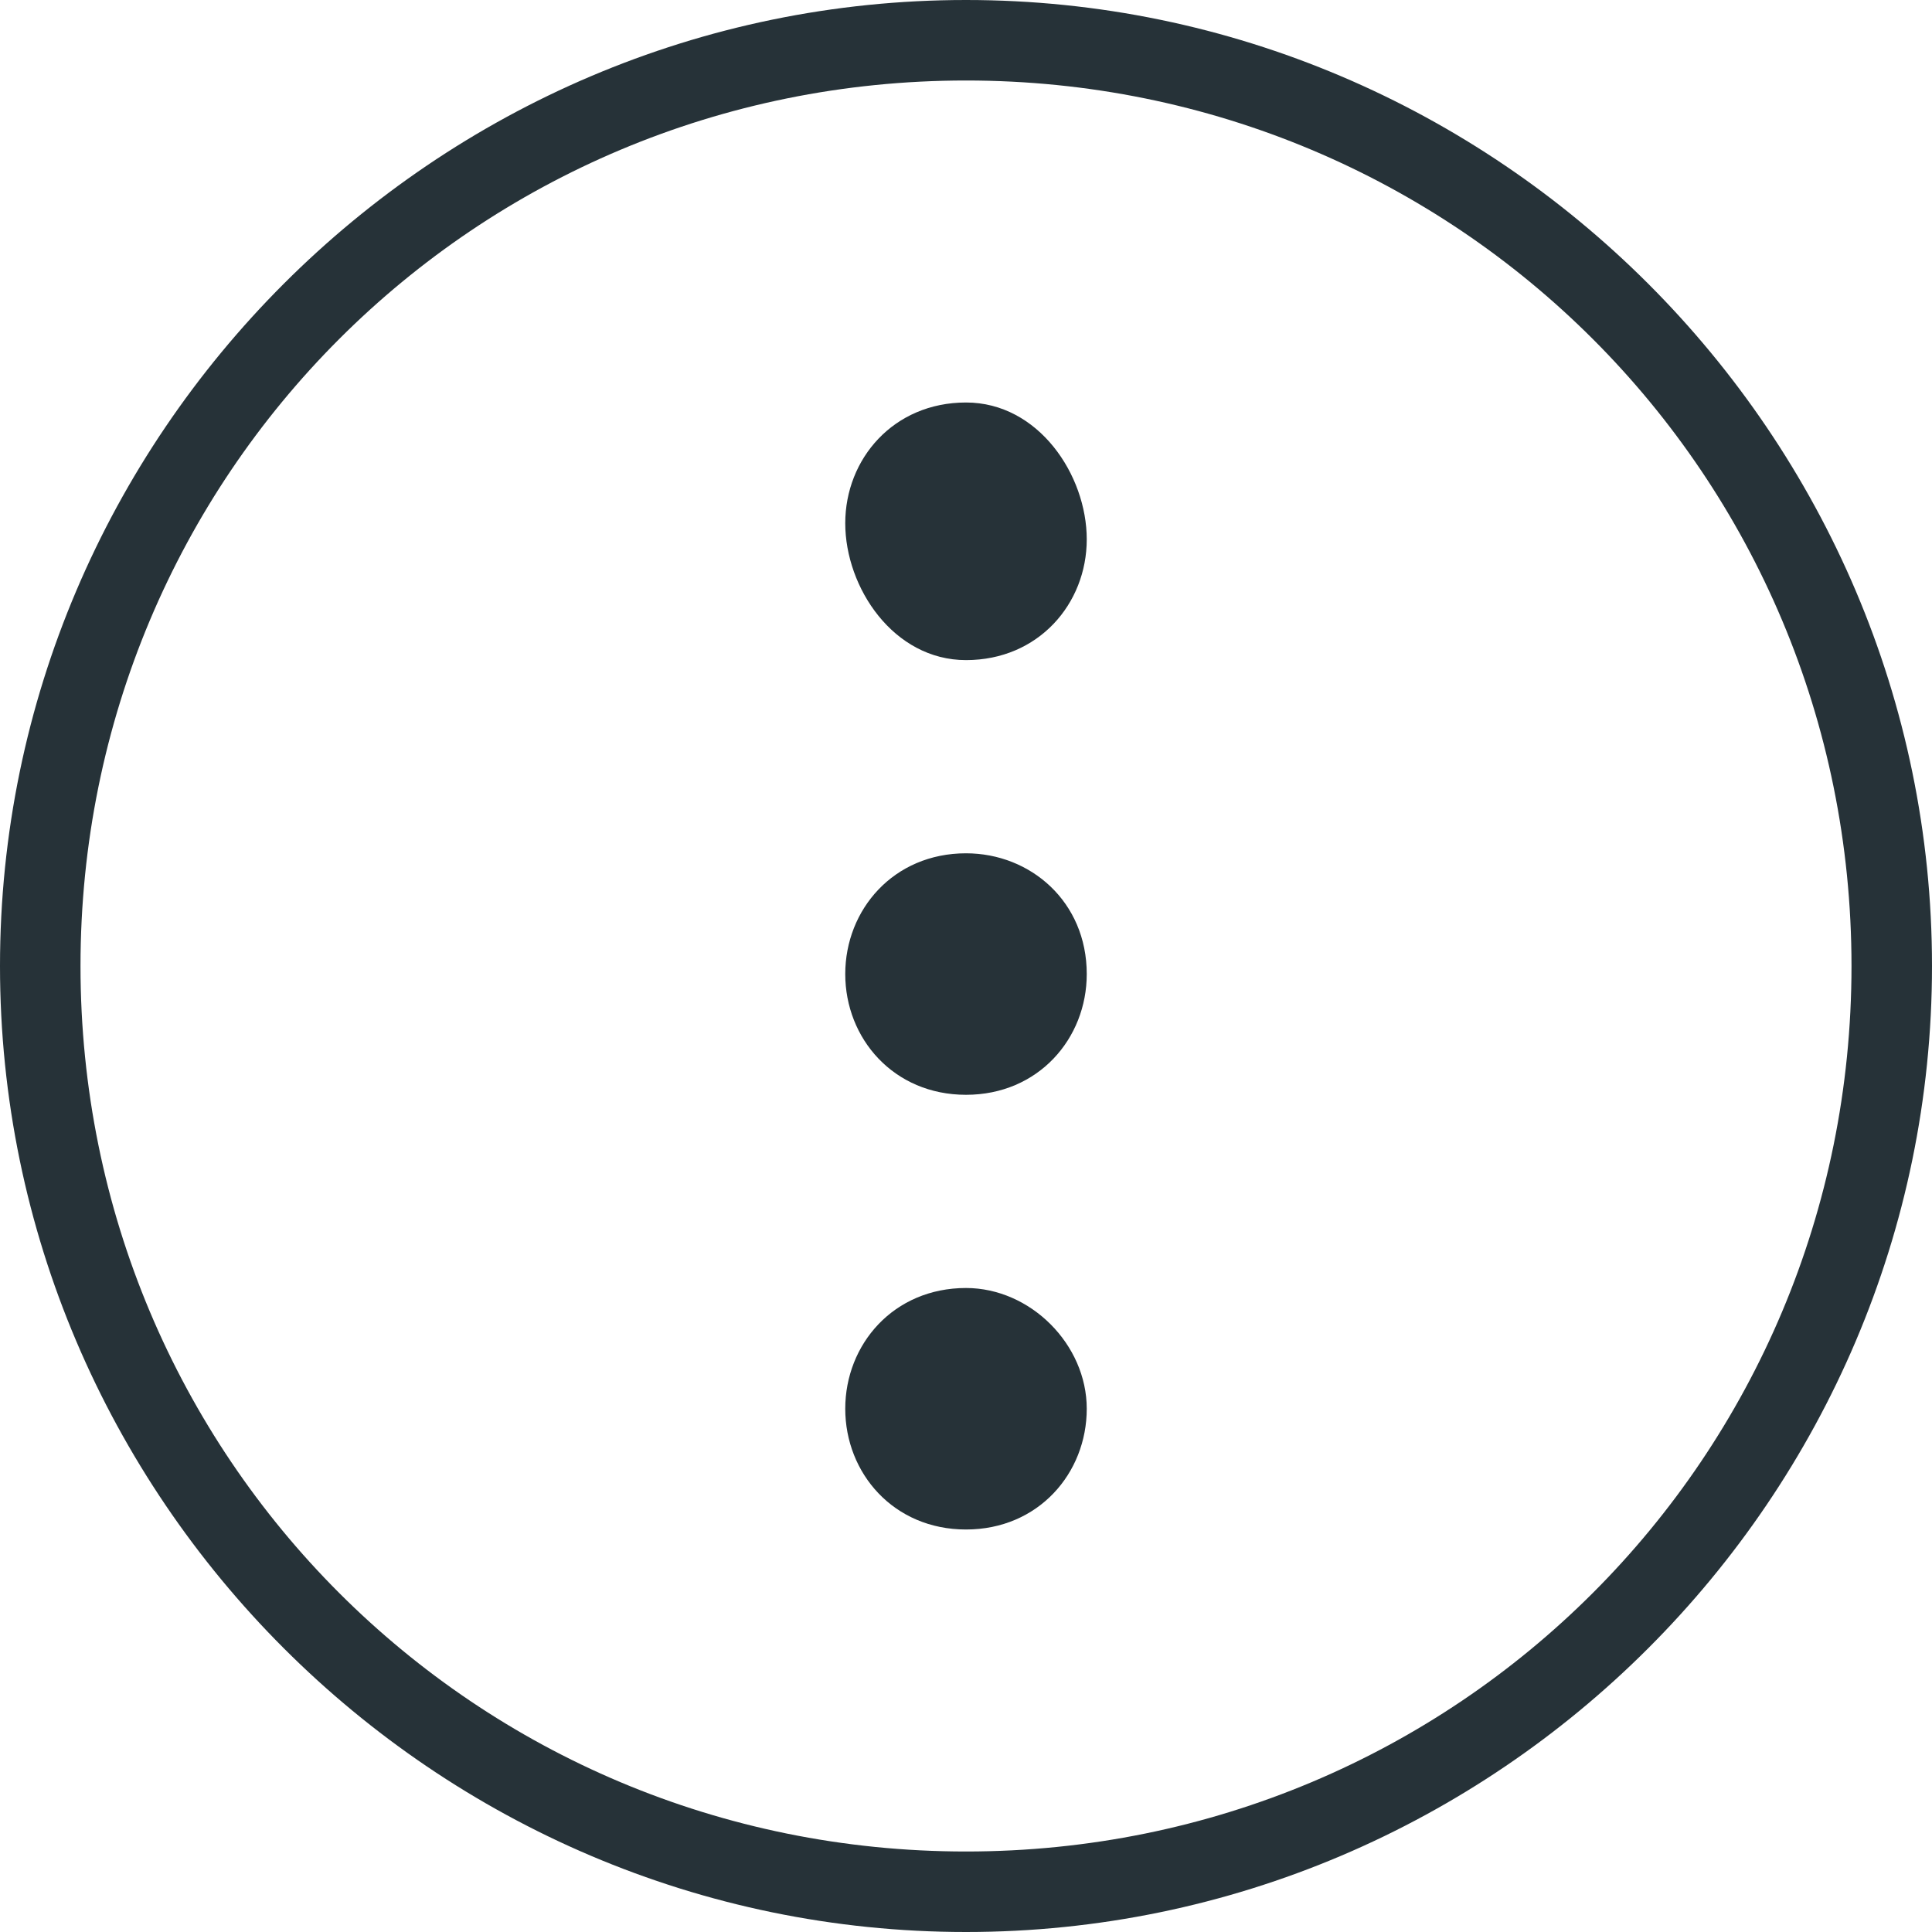 <svg version="1.1" id="Capa_1" xmlns="http://www.w3.org/2000/svg" x="0" y="0" viewBox="0 0 24 24" style="enable-background:new 0 0 24 24" xml:space="preserve"><style>.st0{fill:#263238}</style><path class="st0" d="M12 13.6c.9 0 1.5-.7 1.5-1.5 0-.9-.7-1.5-1.5-1.5-.9 0-1.5.7-1.5 1.5s.6 1.5 1.5 1.5zm0 5.4c.9 0 1.5-.7 1.5-1.5S12.8 16 12 16c-.9 0-1.5.7-1.5 1.5S11.1 19 12 19zm0-10.8c.9 0 1.5-.7 1.5-1.5S12.9 5 12 5s-1.5.7-1.5 1.5.6 1.7 1.5 1.7z"/><path class="st0" d="M12 24C5.4 24 0 18.6 0 12S5.4 0 12 0s12 5.4 12 12-5.4 12-12 12zm0-23C5.9 1 1 5.9 1 12s4.9 11 11 11 11-4.9 11-11S18.1 1 12 1z"/></svg>